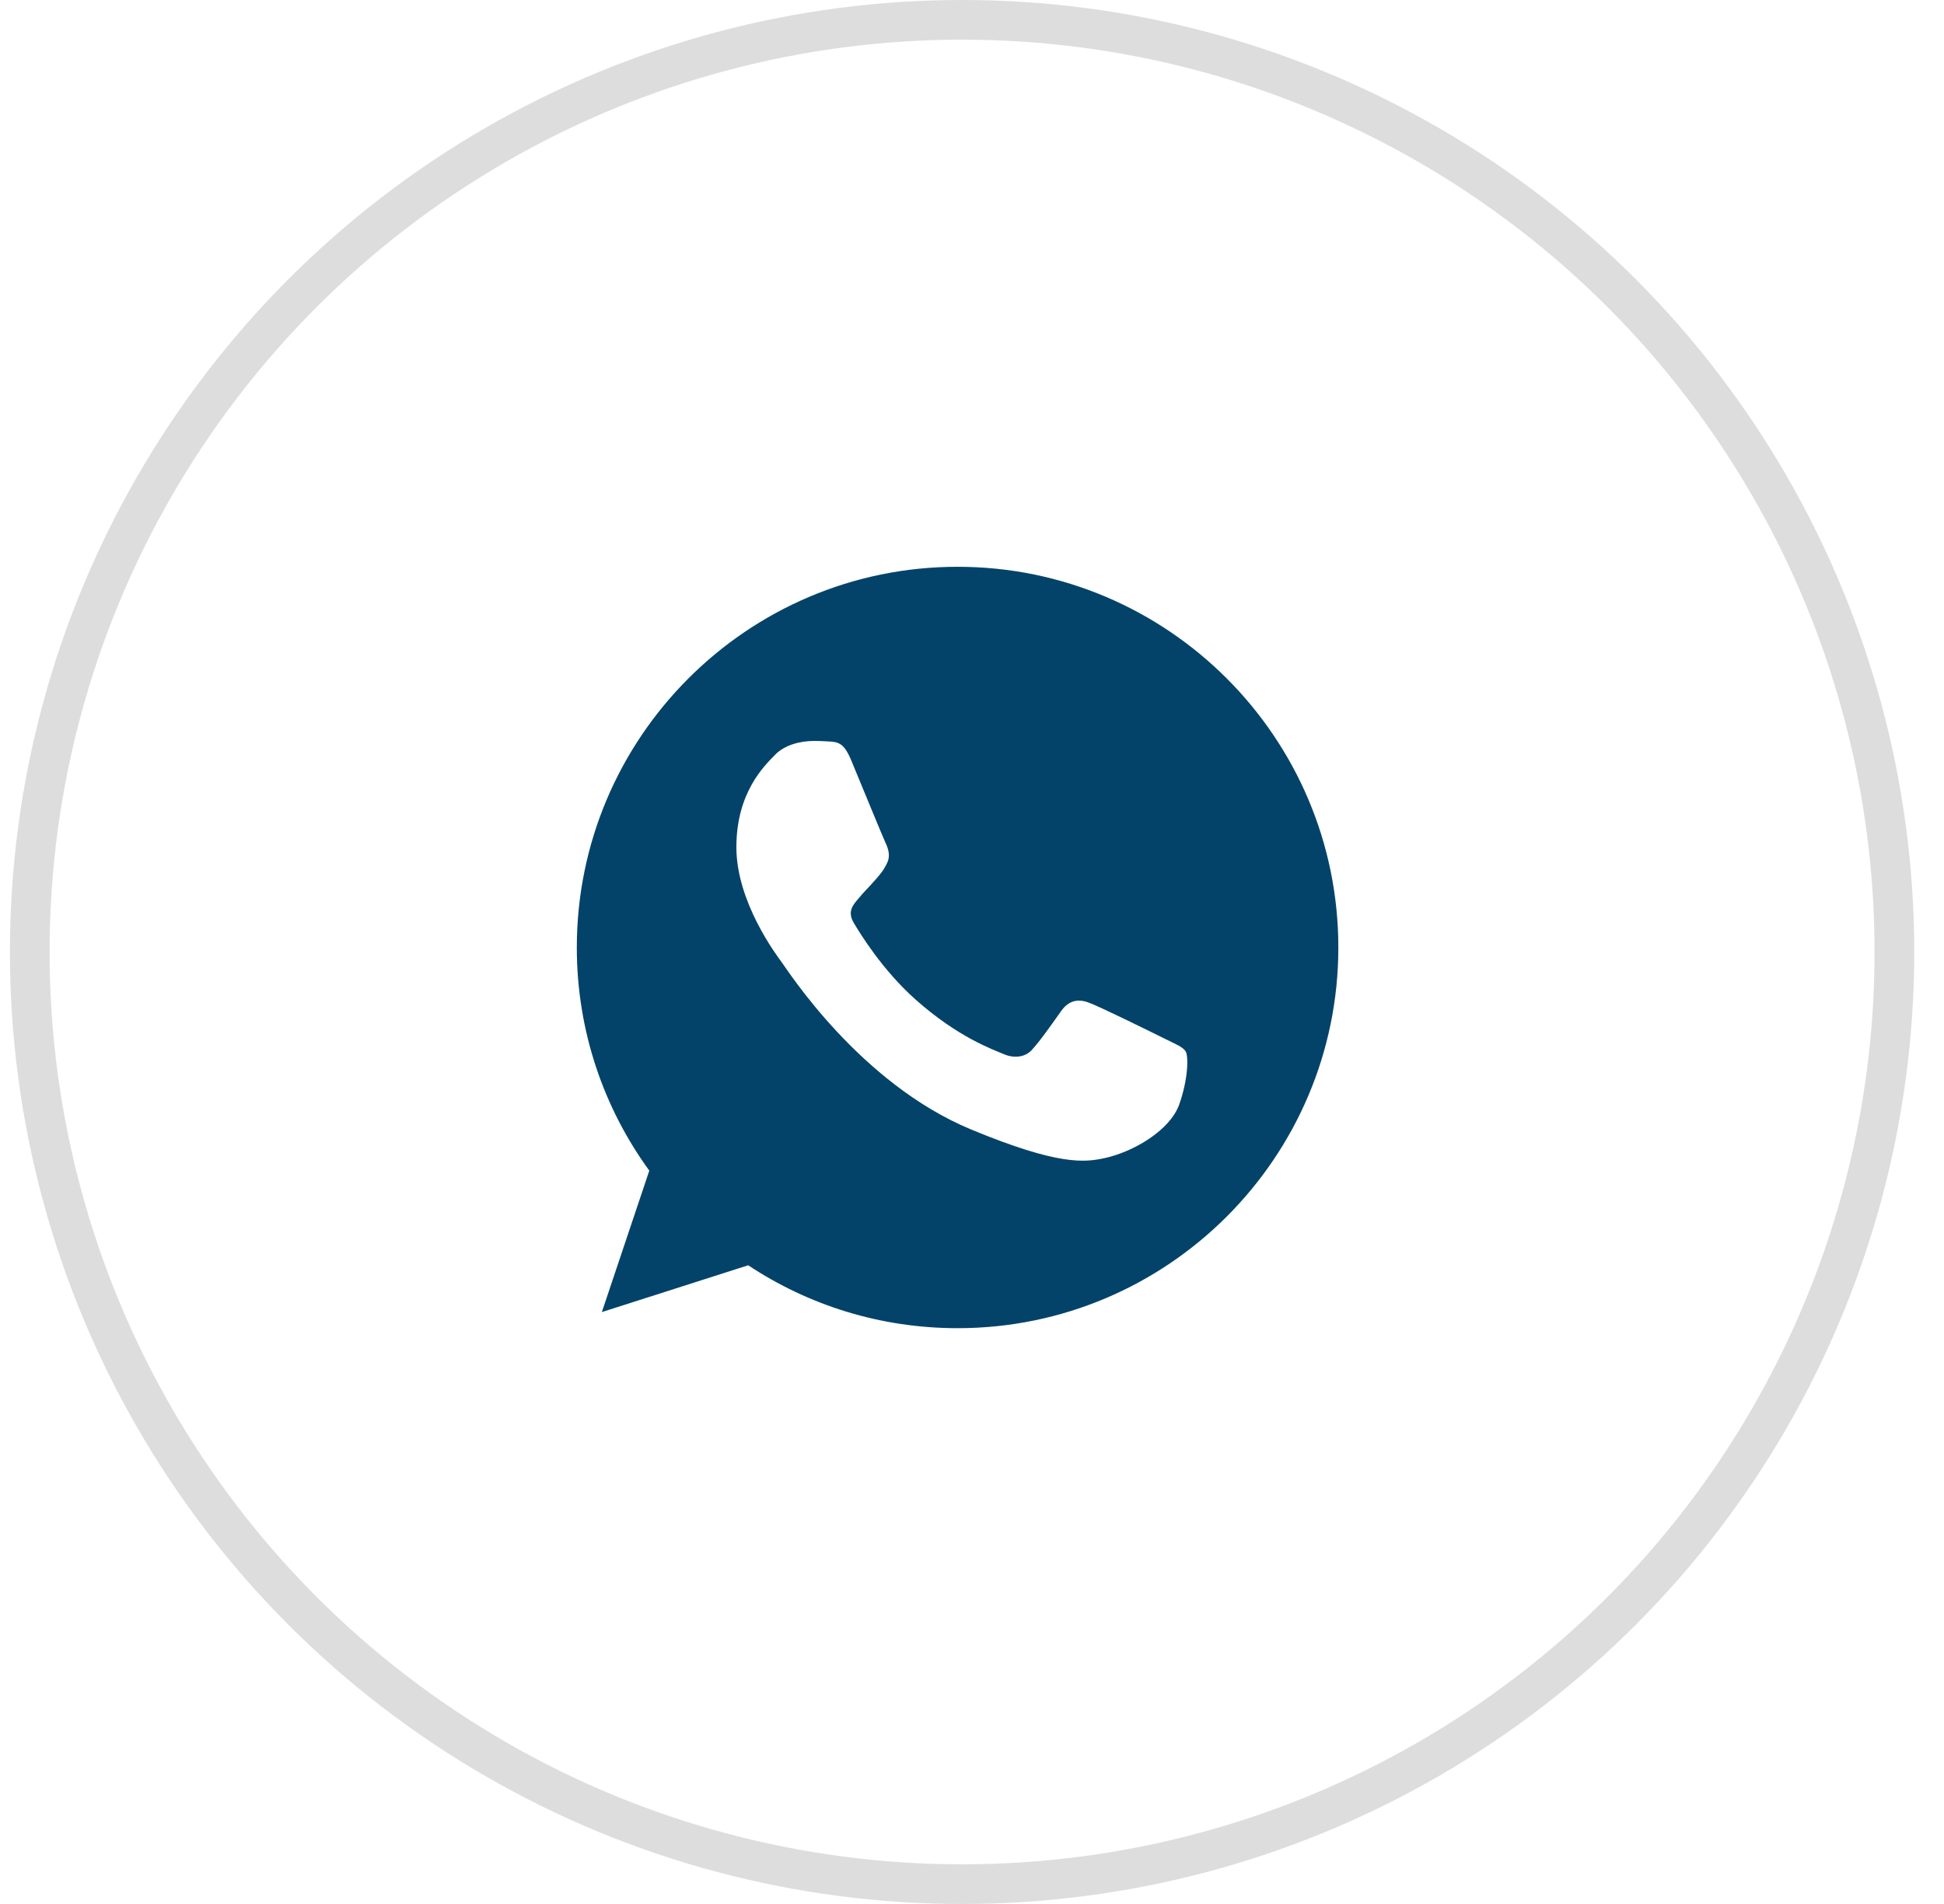 <svg width="49" height="48" viewBox="0 0 49 48" fill="none" xmlns="http://www.w3.org/2000/svg">
<circle cx="24.25" cy="24" r="23.5" stroke="#DDDDDD"/>
<g clip-path="url(#clip0_2_741)">
<path d="M24.139 14.289H24.134C18.842 14.289 14.539 18.594 14.539 23.887C14.539 25.986 15.216 27.932 16.366 29.512L15.17 33.078L18.859 31.898C20.377 32.904 22.187 33.484 24.139 33.484C29.431 33.484 33.734 29.179 33.734 23.887C33.734 18.595 29.431 14.289 24.139 14.289ZM29.724 27.842C29.492 28.496 28.573 29.038 27.84 29.197C27.339 29.304 26.684 29.389 24.479 28.475C21.658 27.306 19.842 24.44 19.7 24.254C19.565 24.068 18.561 22.736 18.561 21.359C18.561 19.982 19.26 19.311 19.542 19.023C19.773 18.787 20.156 18.679 20.523 18.679C20.642 18.679 20.749 18.685 20.845 18.69C21.127 18.702 21.268 18.719 21.454 19.164C21.686 19.721 22.25 21.099 22.317 21.24C22.385 21.382 22.453 21.574 22.358 21.76C22.267 21.952 22.188 22.037 22.047 22.2C21.905 22.363 21.771 22.488 21.629 22.663C21.5 22.816 21.353 22.979 21.517 23.261C21.68 23.537 22.244 24.457 23.074 25.196C24.145 26.149 25.014 26.454 25.324 26.584C25.556 26.68 25.832 26.657 26.001 26.477C26.216 26.245 26.481 25.862 26.751 25.484C26.943 25.213 27.185 25.179 27.439 25.275C27.699 25.365 29.07 26.043 29.352 26.183C29.634 26.325 29.82 26.392 29.888 26.511C29.955 26.629 29.955 27.187 29.724 27.842Z" fill="#03436A"/>
</g>
<defs>
<clipPath id="clip0_2_741">
<rect width="19.195" height="19.195" fill="white" transform="translate(14.539 14.289)"/>
</clipPath>
</defs>
</svg>
